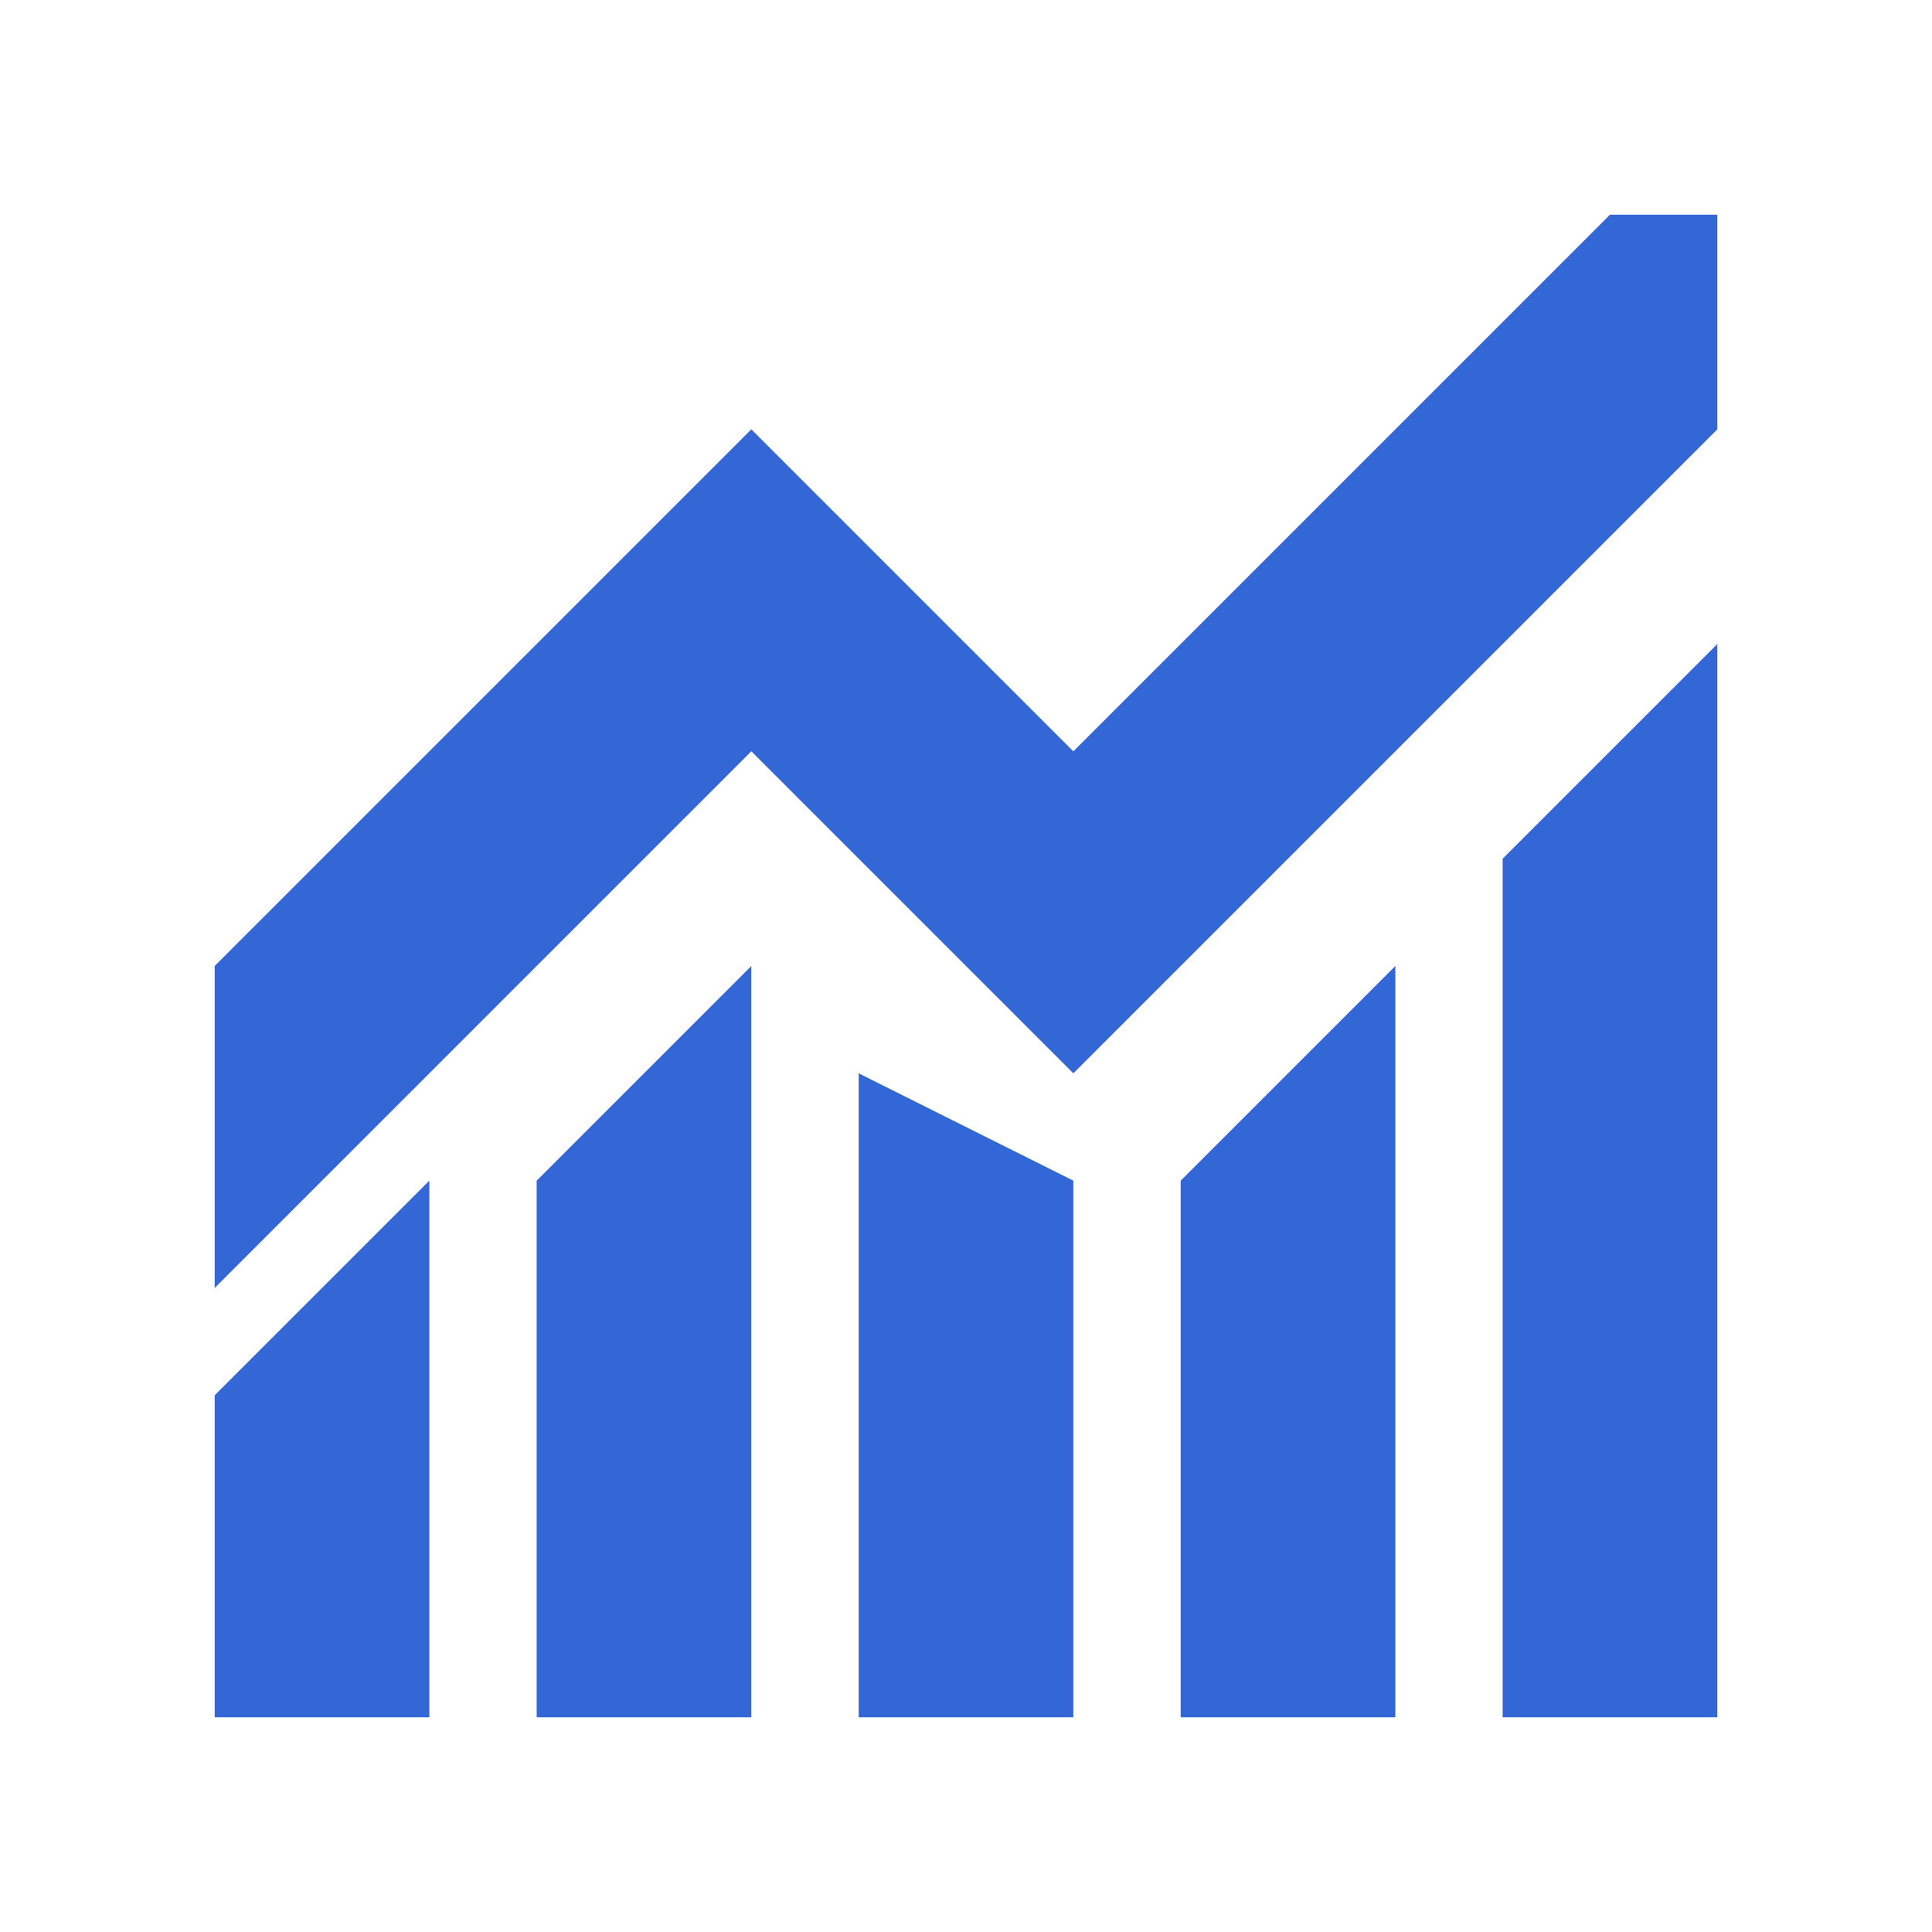 <svg xmlns:xlink="http://www.w3.org/1999/xlink" xmlns="http://www.w3.org/2000/svg" width="500" height="500" viewBox="0 0 18 18" fit="" preserveAspectRatio="xMidYMid meet" focusable="false"><path d="M2 9l5-5 3 3 5-5h1v2l-6 6-3-3-5 5V9zm0 4l2-2v5H2v-3zm3-2l2-2v7H5v-5zm3-1l2 1v5H8v-6zm3 1l2-2v7h-2v-5zm3-3l2-2v10h-2V8z" fill-rule="evenodd" fill="#3367D6"></path></svg>